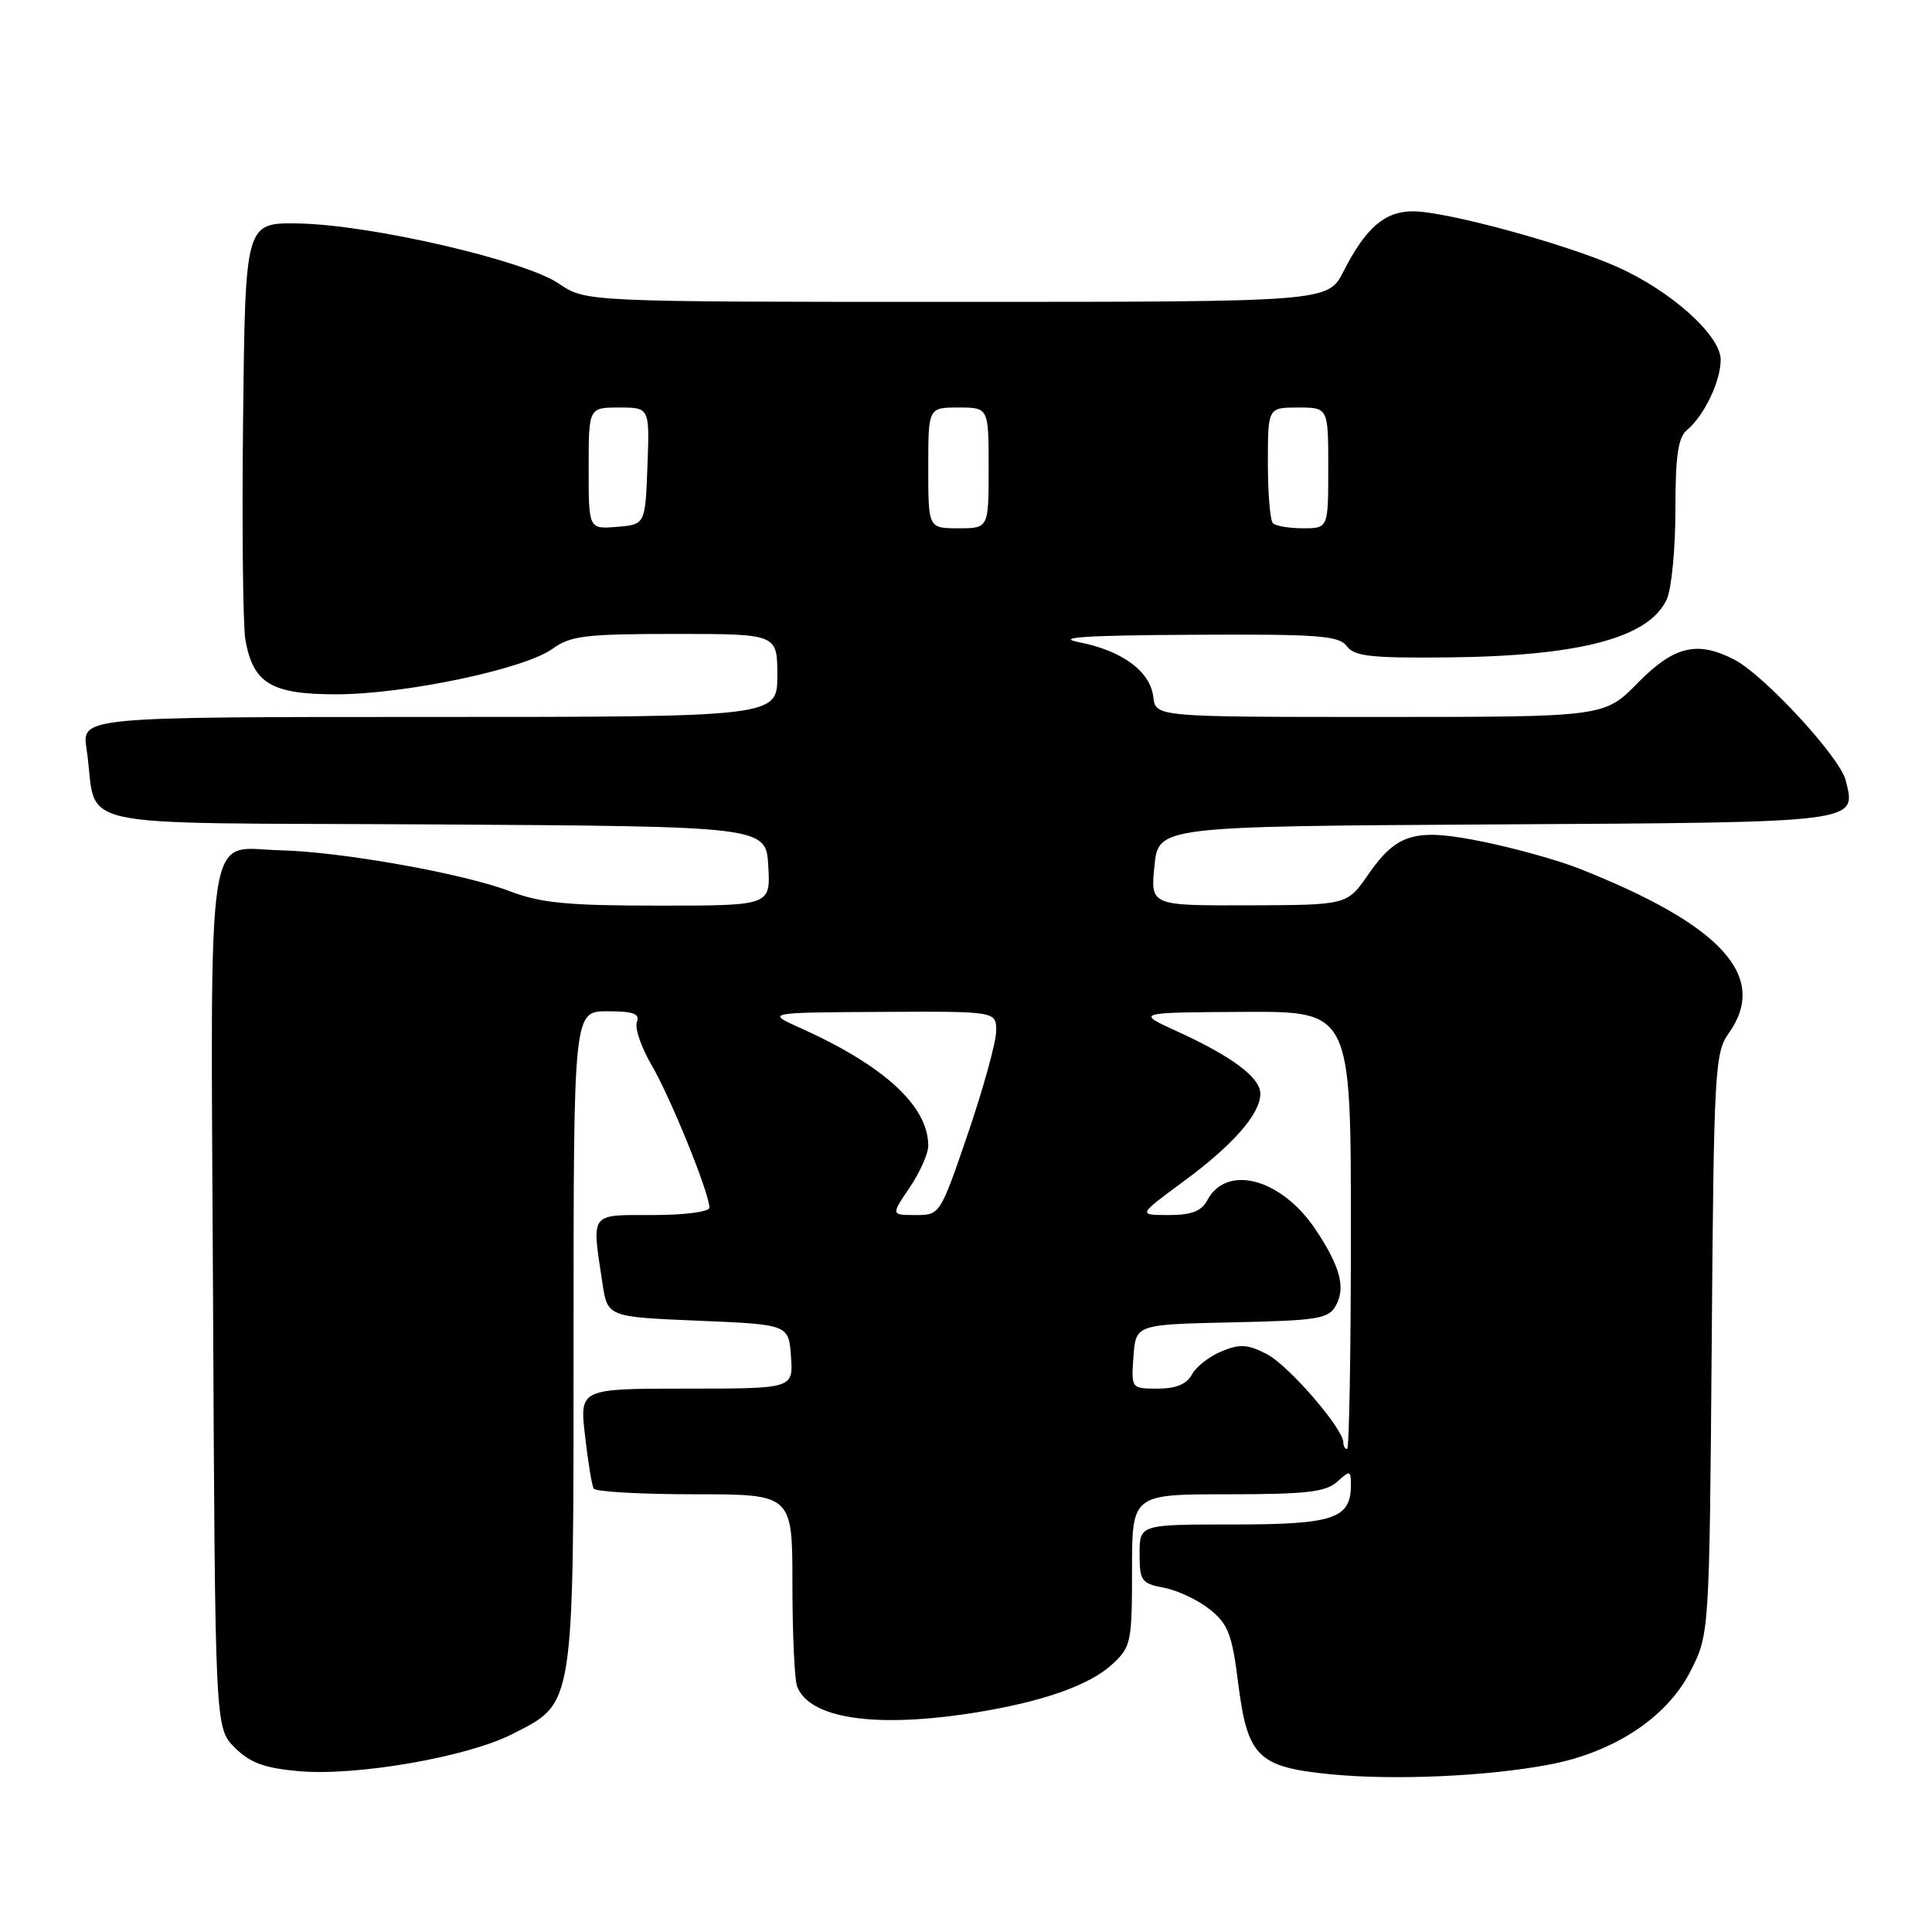 <?xml version="1.0" encoding="UTF-8" standalone="no"?>
<!DOCTYPE svg PUBLIC "-//W3C//DTD SVG 1.1//EN" "http://www.w3.org/Graphics/SVG/1.1/DTD/svg11.dtd" >
<svg xmlns="http://www.w3.org/2000/svg" xmlns:xlink="http://www.w3.org/1999/xlink" version="1.1" viewBox="0 0 256 256">
 <g >
 <path fill="currentColor"
d=" M 205.27 233.82 C 213.83 232.21 220.84 227.59 223.95 221.53 C 226.50 216.56 226.50 216.56 226.81 178.11 C 227.09 141.89 227.22 139.49 229.06 136.92 C 234.41 129.41 228.16 122.55 209.14 115.05 C 206.46 114.00 200.86 112.43 196.69 111.57 C 187.53 109.68 185.12 110.36 181.26 115.93 C 178.50 119.92 178.50 119.92 165.47 119.96 C 152.44 120.00 152.44 120.00 152.97 114.75 C 153.50 109.50 153.50 109.50 198.14 109.24 C 246.79 108.96 245.98 109.06 244.56 103.39 C 243.79 100.31 233.75 89.44 229.80 87.40 C 224.89 84.86 221.80 85.61 217.00 90.50 C 212.58 95.00 212.58 95.00 182.86 95.00 C 153.13 95.00 153.13 95.00 152.82 92.35 C 152.41 88.95 148.70 86.22 143.00 85.10 C 139.71 84.46 143.72 84.19 157.89 84.11 C 174.68 84.01 177.44 84.22 178.46 85.62 C 179.45 86.97 181.67 87.21 191.88 87.11 C 209.40 86.93 218.54 84.50 220.86 79.40 C 221.49 78.03 222.00 72.71 222.00 67.58 C 222.00 60.33 222.35 57.95 223.57 56.95 C 225.81 55.08 228.00 50.50 228.00 47.67 C 228.00 44.43 221.36 38.49 214.19 35.32 C 207.29 32.27 191.60 28.01 187.25 28.00 C 183.49 28.00 180.98 30.16 178.02 35.96 C 175.96 40.00 175.96 40.00 126.78 40.00 C 77.61 40.00 77.61 40.00 74.05 37.58 C 69.53 34.49 48.98 29.75 39.50 29.61 C 32.50 29.50 32.50 29.50 32.21 55.50 C 32.05 69.80 32.19 82.99 32.52 84.81 C 33.55 90.55 35.96 92.00 44.51 92.00 C 53.62 92.00 69.49 88.66 73.21 85.97 C 75.59 84.24 77.58 84.00 89.46 84.00 C 103.00 84.00 103.00 84.00 103.00 89.50 C 103.00 95.00 103.00 95.00 56.91 95.00 C 10.82 95.00 10.82 95.00 11.47 99.25 C 13.11 110.16 7.52 108.95 57.33 109.24 C 101.50 109.50 101.50 109.50 101.80 114.75 C 102.10 120.00 102.10 120.00 87.32 120.00 C 75.17 120.00 71.65 119.66 67.52 118.08 C 61.38 115.74 45.22 112.86 37.19 112.67 C 27.12 112.44 27.91 107.15 28.23 172.12 C 28.50 228.96 28.50 228.96 31.10 231.56 C 33.13 233.59 35.01 234.28 39.60 234.69 C 47.21 235.37 61.95 232.81 67.89 229.77 C 76.17 225.55 76.00 226.70 76.00 177.25 C 76.00 134.00 76.00 134.00 80.47 134.00 C 83.94 134.00 84.81 134.32 84.39 135.43 C 84.08 136.22 84.98 138.81 86.37 141.19 C 88.87 145.46 94.00 158.12 94.00 160.02 C 94.00 160.57 90.72 161.00 86.50 161.00 C 78.06 161.00 78.40 160.54 79.82 170.00 C 80.50 174.50 80.50 174.50 92.50 175.00 C 104.50 175.50 104.50 175.50 104.81 179.75 C 105.11 184.00 105.11 184.00 90.96 184.00 C 76.80 184.00 76.80 184.00 77.52 190.25 C 77.91 193.69 78.43 196.84 78.67 197.25 C 78.92 197.66 84.94 198.00 92.06 198.00 C 105.00 198.00 105.00 198.00 105.00 209.92 C 105.00 216.47 105.28 222.56 105.62 223.46 C 107.26 227.72 115.92 229.02 129.00 226.96 C 138.06 225.53 144.37 223.32 147.41 220.50 C 149.87 218.22 150.00 217.58 150.00 208.05 C 150.00 198.00 150.00 198.00 162.67 198.00 C 173.06 198.00 175.67 197.70 177.17 196.35 C 178.89 194.79 179.00 194.82 179.00 196.77 C 179.00 201.24 176.72 202.00 163.43 202.00 C 151.00 202.00 151.00 202.00 151.00 205.89 C 151.00 209.48 151.25 209.82 154.25 210.39 C 156.04 210.73 158.77 212.02 160.31 213.26 C 162.73 215.19 163.26 216.57 164.06 222.98 C 165.29 232.78 166.66 234.14 176.21 235.09 C 184.63 235.93 196.97 235.39 205.27 233.82 Z  M 178.00 191.14 C 178.00 189.30 170.75 180.92 167.85 179.42 C 165.33 178.12 164.28 178.05 161.86 179.06 C 160.24 179.73 158.47 181.11 157.93 182.14 C 157.24 183.41 155.82 184.00 153.41 184.00 C 149.89 184.00 149.89 184.00 150.19 179.75 C 150.50 175.50 150.50 175.50 163.23 175.22 C 174.80 174.97 176.06 174.76 177.04 172.93 C 178.31 170.56 177.57 167.82 174.37 162.99 C 169.88 156.20 162.58 154.18 159.99 159.01 C 159.20 160.50 157.90 161.00 154.85 161.00 C 150.78 161.00 150.78 161.00 156.71 156.63 C 163.38 151.73 167.00 147.61 167.00 144.93 C 167.00 142.78 163.29 140.00 155.93 136.64 C 150.50 134.16 150.50 134.16 164.75 134.08 C 179.00 134.00 179.00 134.00 179.00 163.00 C 179.00 178.95 178.78 192.00 178.50 192.00 C 178.22 192.00 178.00 191.61 178.00 191.14 Z  M 120.53 157.36 C 121.89 155.36 123.00 152.86 123.00 151.81 C 123.00 146.57 117.16 141.20 106.00 136.19 C 101.50 134.17 101.50 134.17 116.75 134.08 C 132.00 134.00 132.00 134.00 132.00 136.60 C 132.00 138.04 130.33 144.11 128.29 150.10 C 124.58 160.97 124.56 161.00 121.32 161.00 C 118.06 161.00 118.06 161.00 120.53 157.36 Z  M 78.00 62.06 C 78.00 54.00 78.00 54.00 82.04 54.00 C 86.08 54.00 86.08 54.00 85.79 61.75 C 85.50 69.50 85.50 69.50 81.75 69.81 C 78.00 70.12 78.00 70.12 78.00 62.06 Z  M 123.00 62.00 C 123.00 54.00 123.00 54.00 127.00 54.00 C 131.00 54.00 131.00 54.00 131.00 62.00 C 131.00 70.00 131.00 70.00 127.00 70.00 C 123.00 70.00 123.00 70.00 123.00 62.00 Z  M 168.67 69.33 C 168.30 68.97 168.00 65.37 168.00 61.33 C 168.00 54.00 168.00 54.00 172.00 54.00 C 176.00 54.00 176.00 54.00 176.00 62.00 C 176.00 70.00 176.00 70.00 172.67 70.00 C 170.83 70.00 169.03 69.70 168.67 69.33 Z "/>
</g>
</svg>